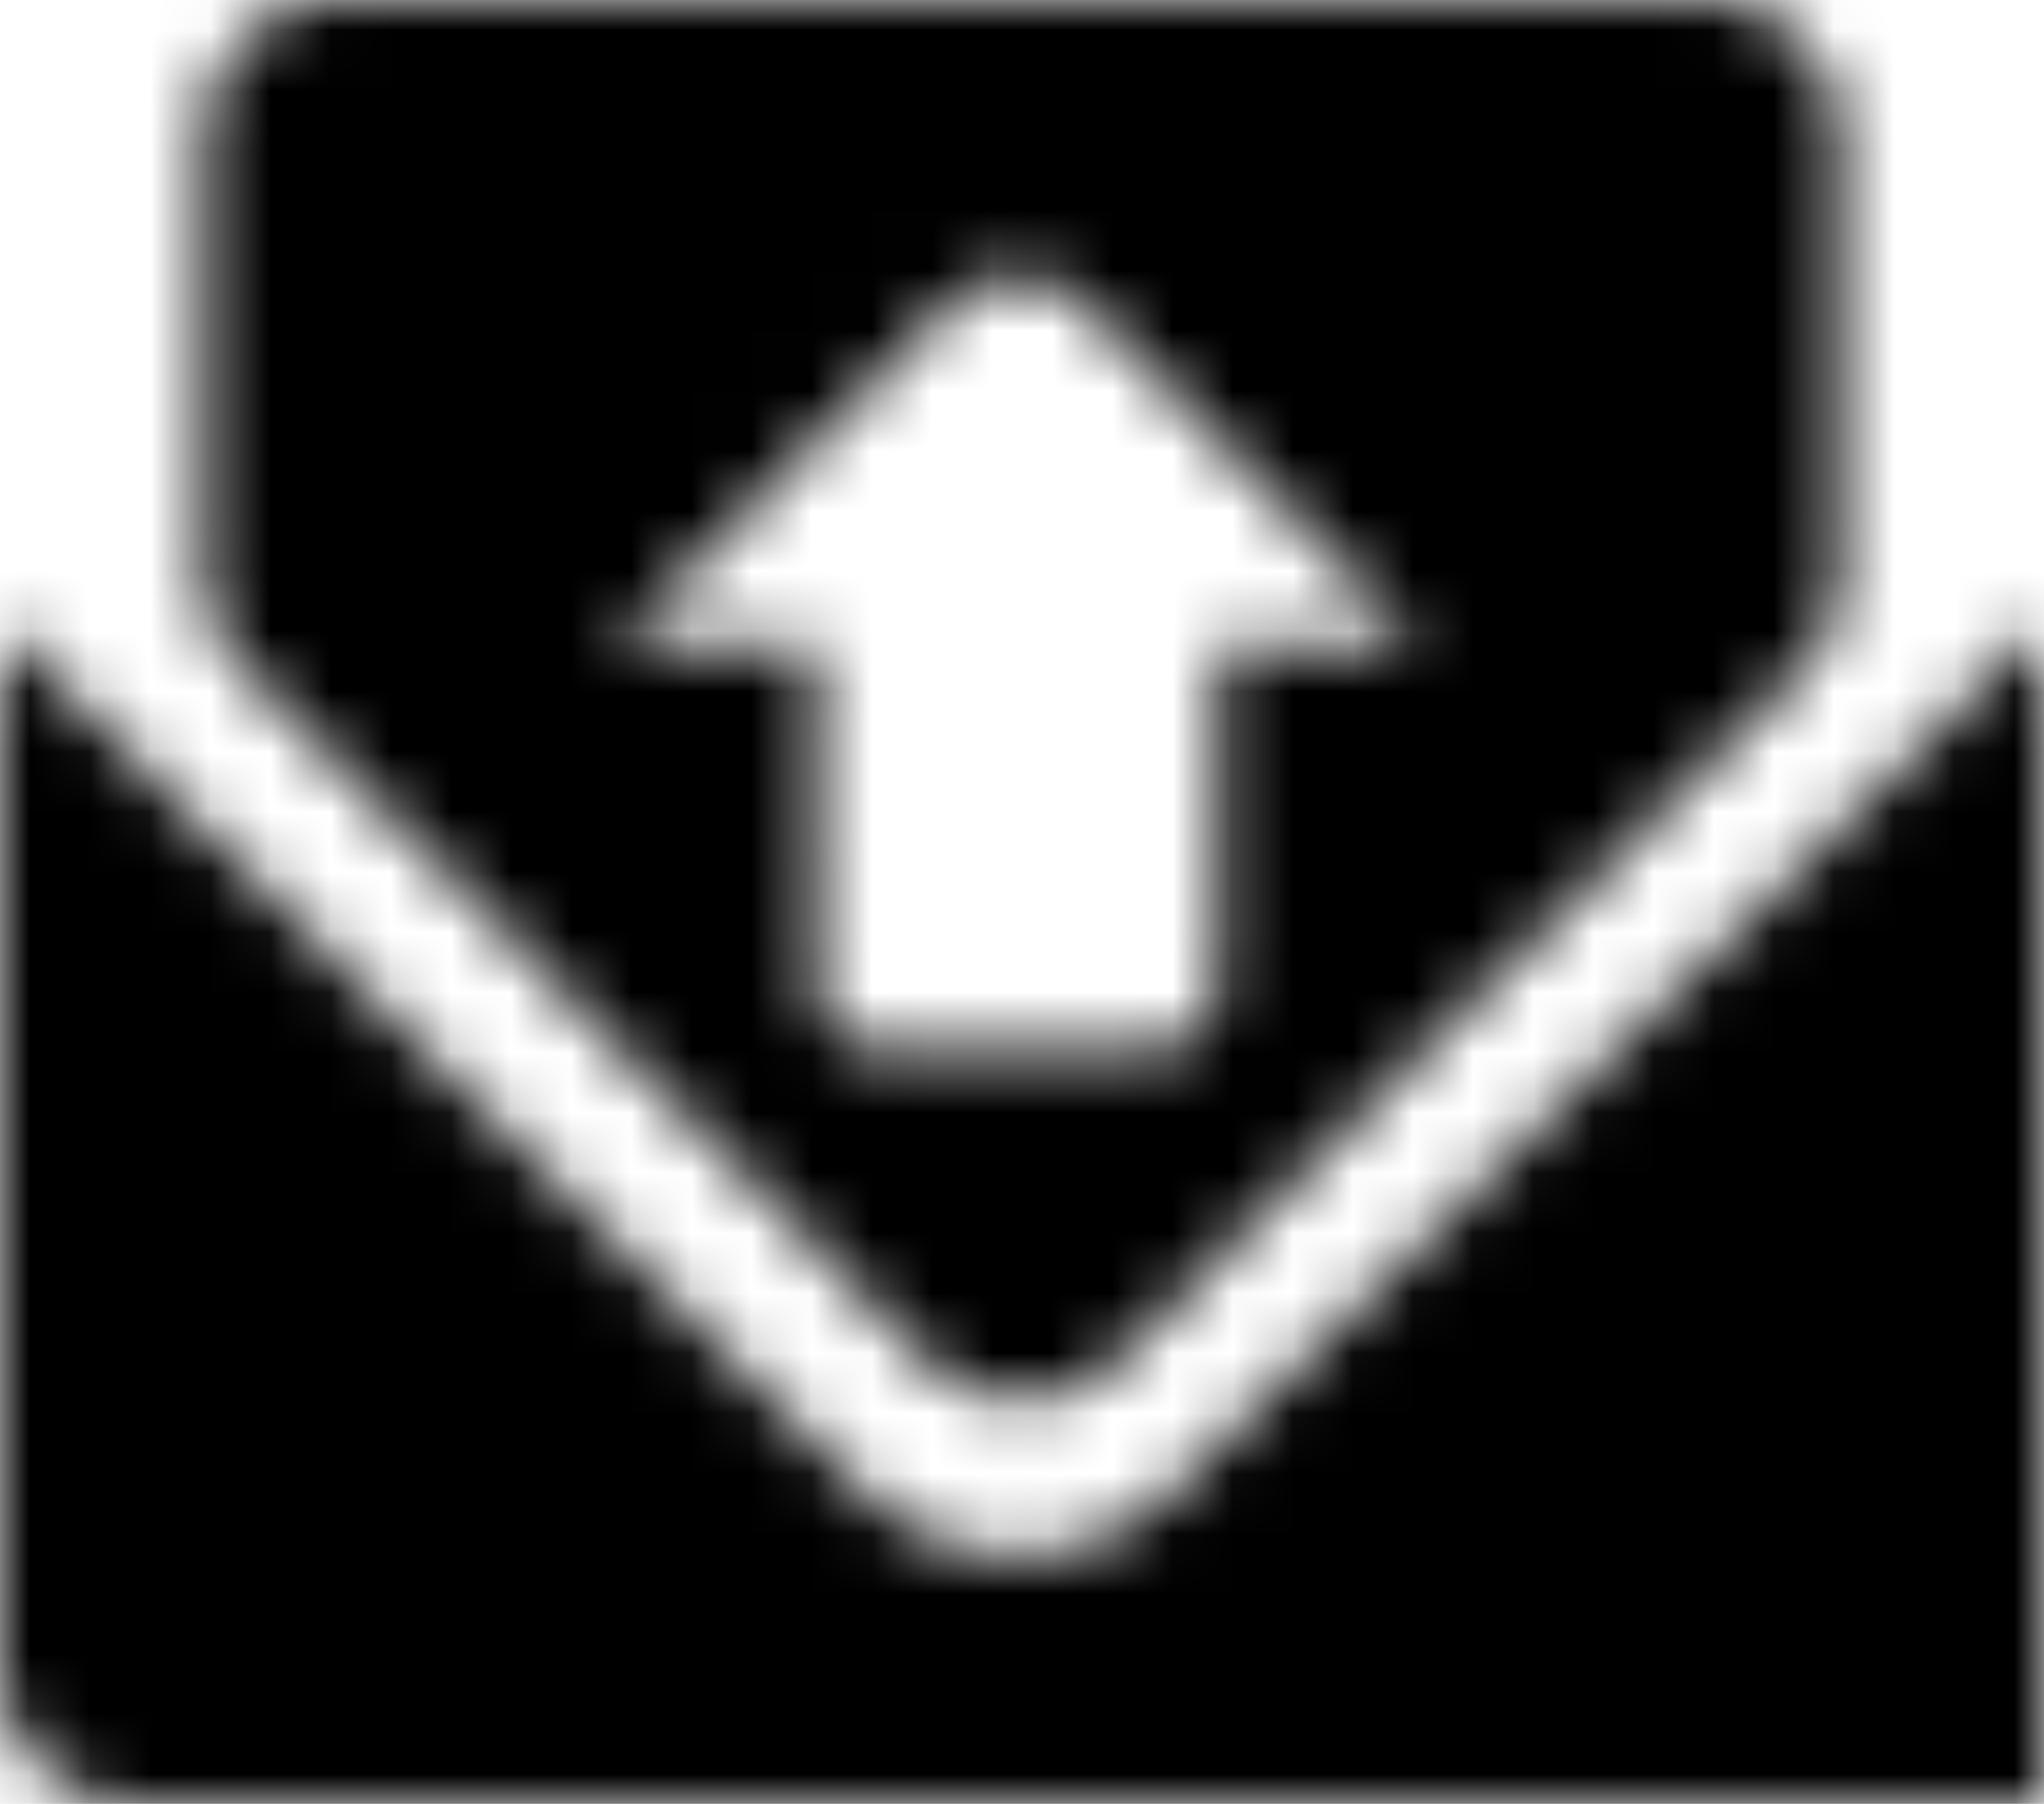<svg xmlns="http://www.w3.org/2000/svg" xmlns:xlink="http://www.w3.org/1999/xlink" width="34" height="30" viewBox="0 0 34 30">
    <defs>
        <path id="a" d="M5.658 0c-.6 0-1.176.244-1.6.677a2.314 2.314 0 0 0-.658 1.63v7.155c0 .613.218 1.216.646 1.65l11.353 11.501a2.243 2.243 0 0 0 3.198.005l11.414-11.51c.43-.433.589-1.03.589-1.646V2.307C30.6 1.033 29.585 0 28.334 0H5.658zm4.796 10.518c1.74-1.772 3.484-3.542 5.228-5.312.785-.793 1.717-.787 2.502.006 1.735 1.753 3.466 3.512 5.194 5.278.055.055.105.12.195.224h-3.309v5.468c0 .679-.284 1.156-.952 1.281-.014.004-.026.016-.038.024h-4.722a.253.253 0 0 0-.056-.034c-.598-.162-.896-.53-.898-1.154-.006-1.767-.003-3.534-.003-5.3v-.296H10.29c.074-.085.117-.139.164-.185zm9.07 14.252a3.62 3.62 0 0 1-5.184 0L0 10.384v17.308C.002 28.965 1.016 29.998 2.267 30H34V10.384L19.524 24.77z"/>
    </defs>
    <g fill="none" fill-rule="evenodd">
        <mask id="b" fill="#fff">
            <use xlink:href="#a"/>
        </mask>
        <path fill="#000" d="M-5 36h43V-6H-5z" mask="url(#b)"/>
    </g>
</svg>
